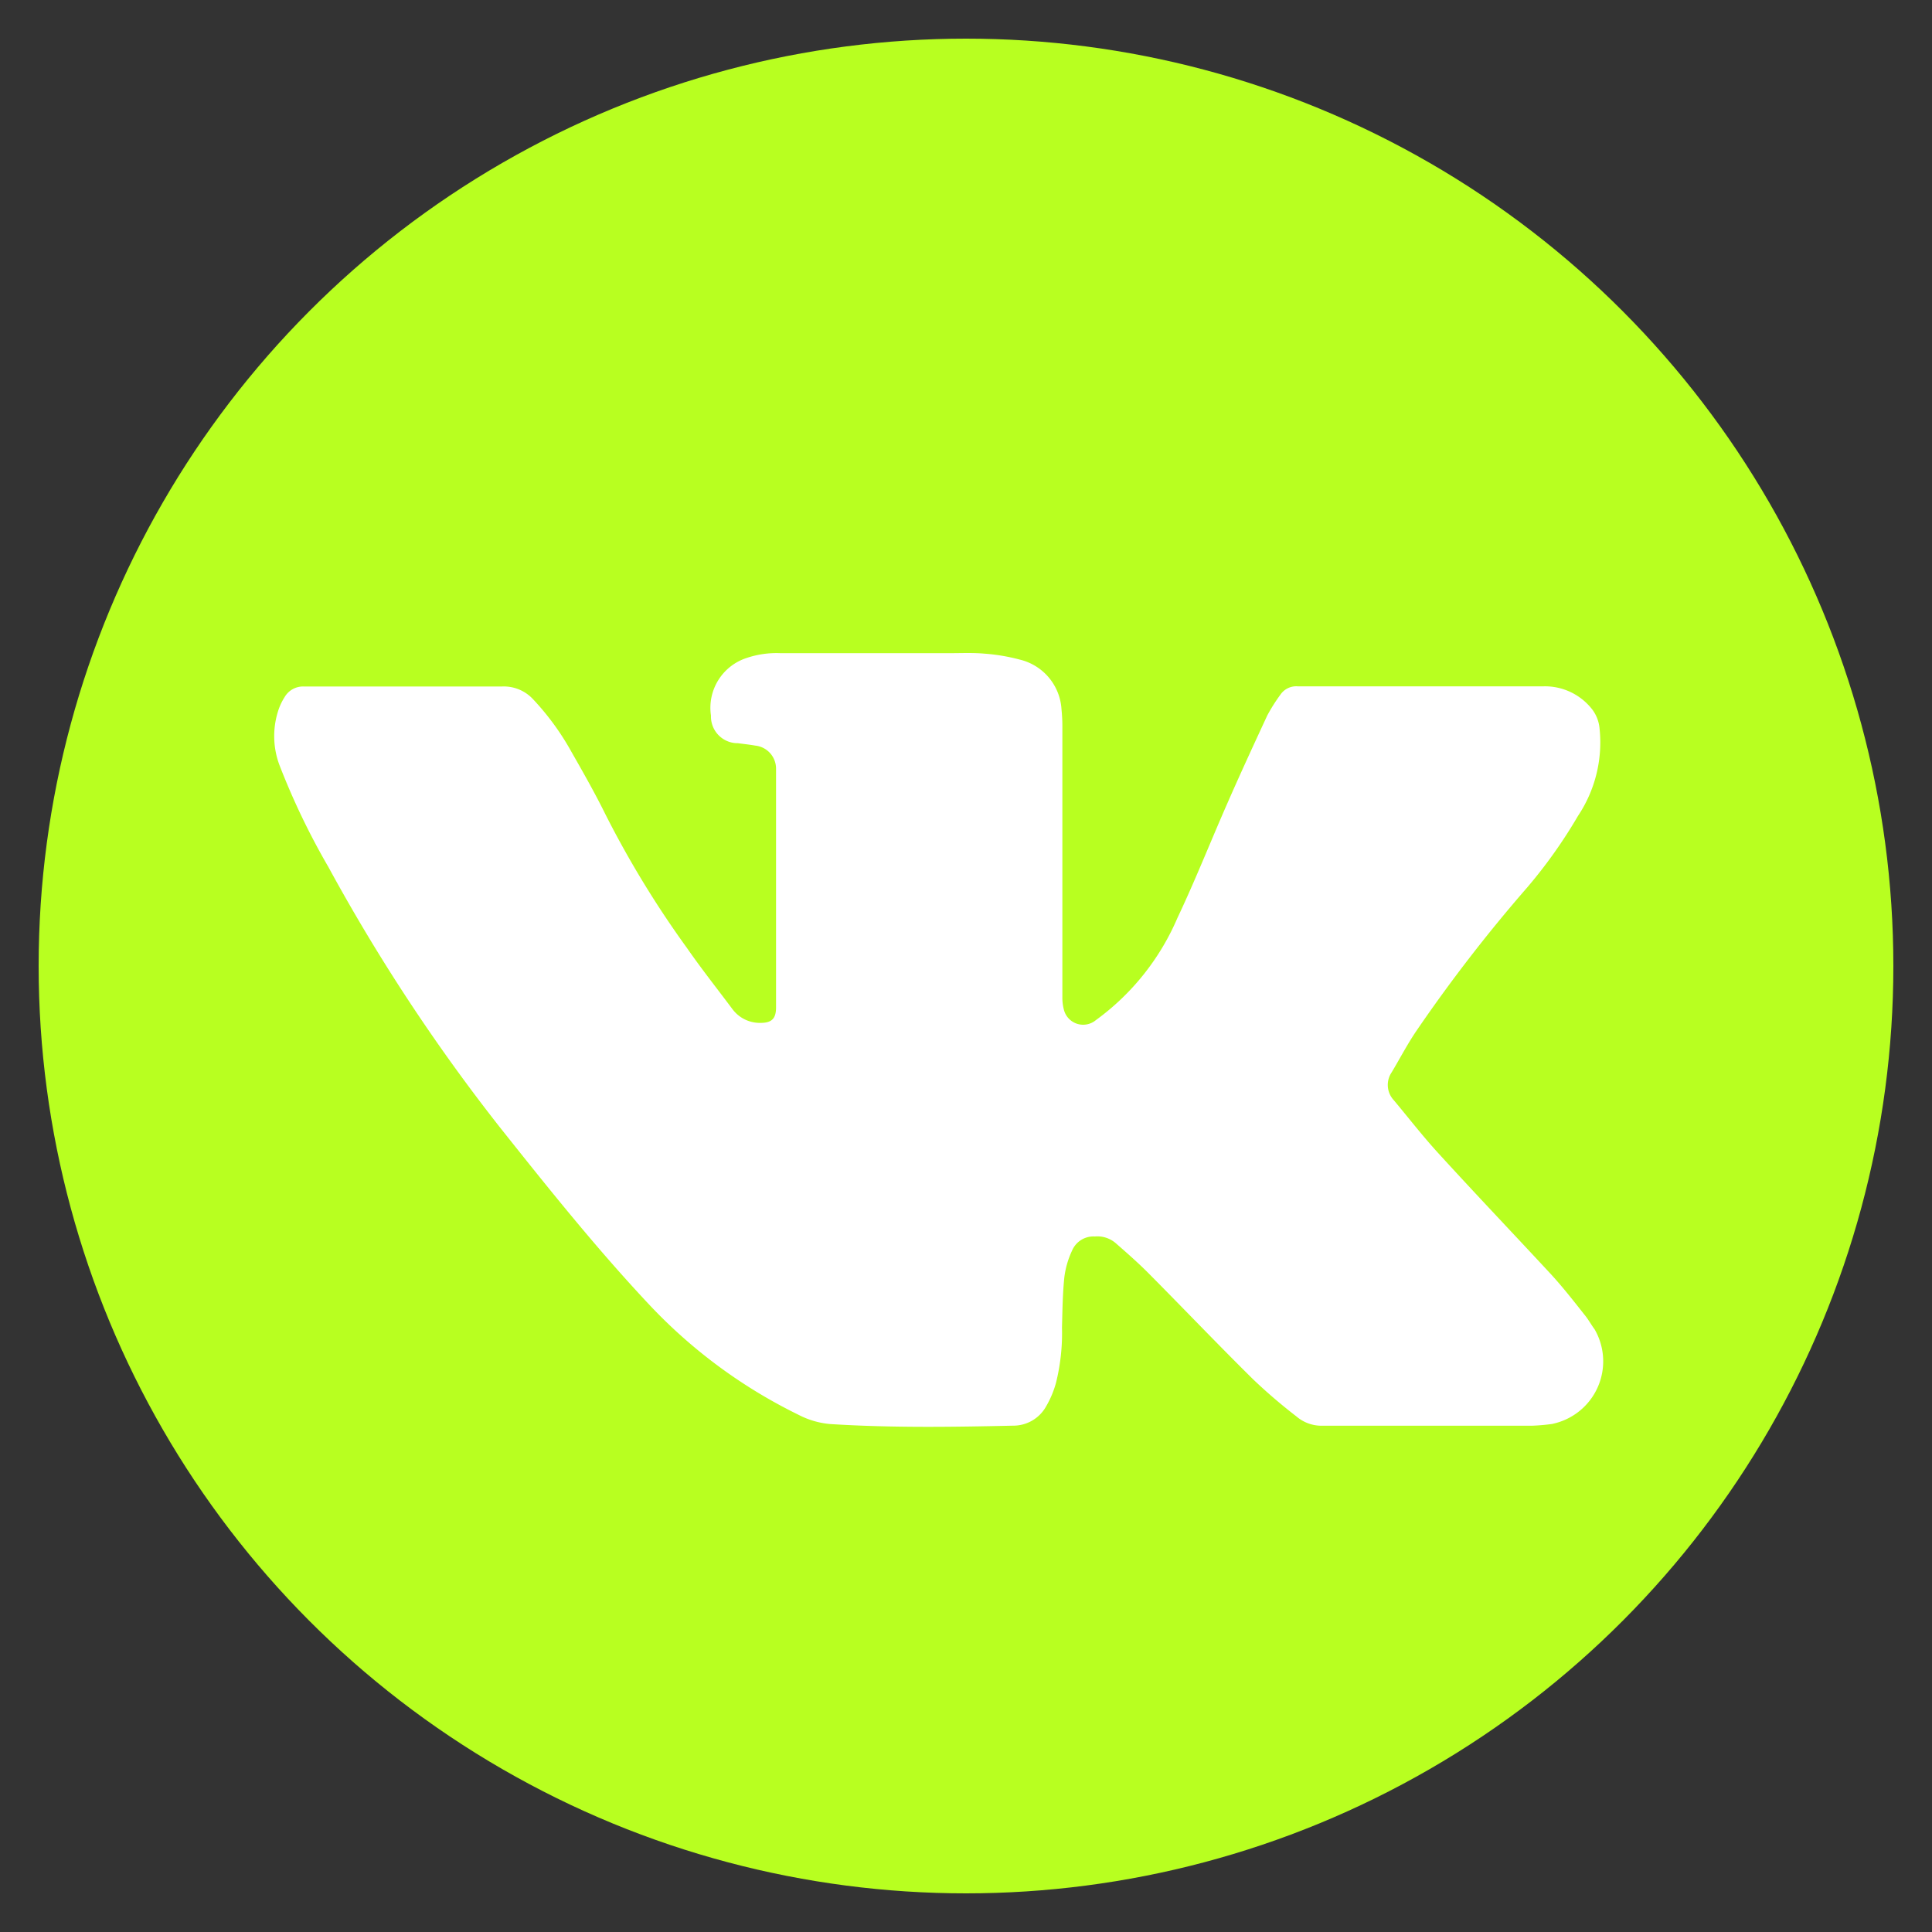 <svg id="Layer_1" width="65"  height="65"  data-name="Layer 1" xmlns="http://www.w3.org/2000/svg" viewBox="0 0 25 25"><rect x="0" y="0" width="25" height="25" fill="#333333" stroke="none"/><defs><style>.cls-1{fill:#B8FF20;}.cls-2{fill:#fff;}</style></defs><title>vk</title><circle class="cls-1" cx="12.5" cy="12.5" r="12"/><path class="cls-2" d="M20.091,18.425a2.526,2.526,0,0,1-.276.024c-.905,0-1.811,0-2.716,0a.5.5,0,0,1-.324-.121,7.065,7.065,0,0,1-.558-.478c-.454-.448-.893-.909-1.344-1.363-.14-.142-.29-.273-.435-.4A.363.363,0,0,0,14.167,16a.3.3,0,0,0-.295.184,1.14,1.14,0,0,0-.1.349c-.022.215-.024.432-.03.647a2.657,2.657,0,0,1-.078.716,1.269,1.269,0,0,1-.126.3.485.485,0,0,1-.429.252c-.789.018-1.58.029-2.369-.021a1.094,1.094,0,0,1-.41-.121,6.663,6.663,0,0,1-1.945-1.441c-.684-.73-1.307-1.511-1.927-2.291a24.086,24.086,0,0,1-2.208-3.354A9.336,9.336,0,0,1,3.616,9.9a1.069,1.069,0,0,1-.022-.684.756.756,0,0,1,.088-.194.276.276,0,0,1,.242-.139h.113c.82,0,1.642,0,2.463,0a.516.516,0,0,1,.394.161,3.382,3.382,0,0,1,.5.684c.152.266.306.537.442.813A12.82,12.82,0,0,0,8.89,12.268c.188.271.392.528.59.793a.441.441,0,0,0,.362.175c.143,0,.2-.054.2-.2,0-.035,0-.067,0-.1q0-1.389,0-2.777c0-.073,0-.145,0-.218a.3.3,0,0,0-.269-.293c-.075-.013-.149-.021-.225-.031A.345.345,0,0,1,9.2,9.26a.678.678,0,0,1,.462-.746,1.207,1.207,0,0,1,.436-.062h2.193c.149,0,.3-.007.445.006a2.459,2.459,0,0,1,.459.077.705.705,0,0,1,.541.647,2.171,2.171,0,0,1,.011.241c0,.562,0,1.125,0,1.686V12.9a.611.611,0,0,0,.022.174.257.257,0,0,0,.412.126,3.182,3.182,0,0,0,1.055-1.322c.228-.481.424-.977.638-1.465.169-.387.346-.77.524-1.154a2.227,2.227,0,0,1,.169-.268.248.248,0,0,1,.225-.11q1.593,0,3.185,0a.774.774,0,0,1,.627.3.478.478,0,0,1,.094.244,1.712,1.712,0,0,1-.279,1.133,6.407,6.407,0,0,1-.659.928,20,20,0,0,0-1.441,1.867c-.113.169-.207.349-.311.523a.29.29,0,0,0,.029.362c.193.231.378.47.58.69.48.526.968,1.038,1.451,1.559.155.169.295.348.437.528.049.059.084.126.129.186a.827.827,0,0,1-.542,1.223Zm0,0"/></svg>